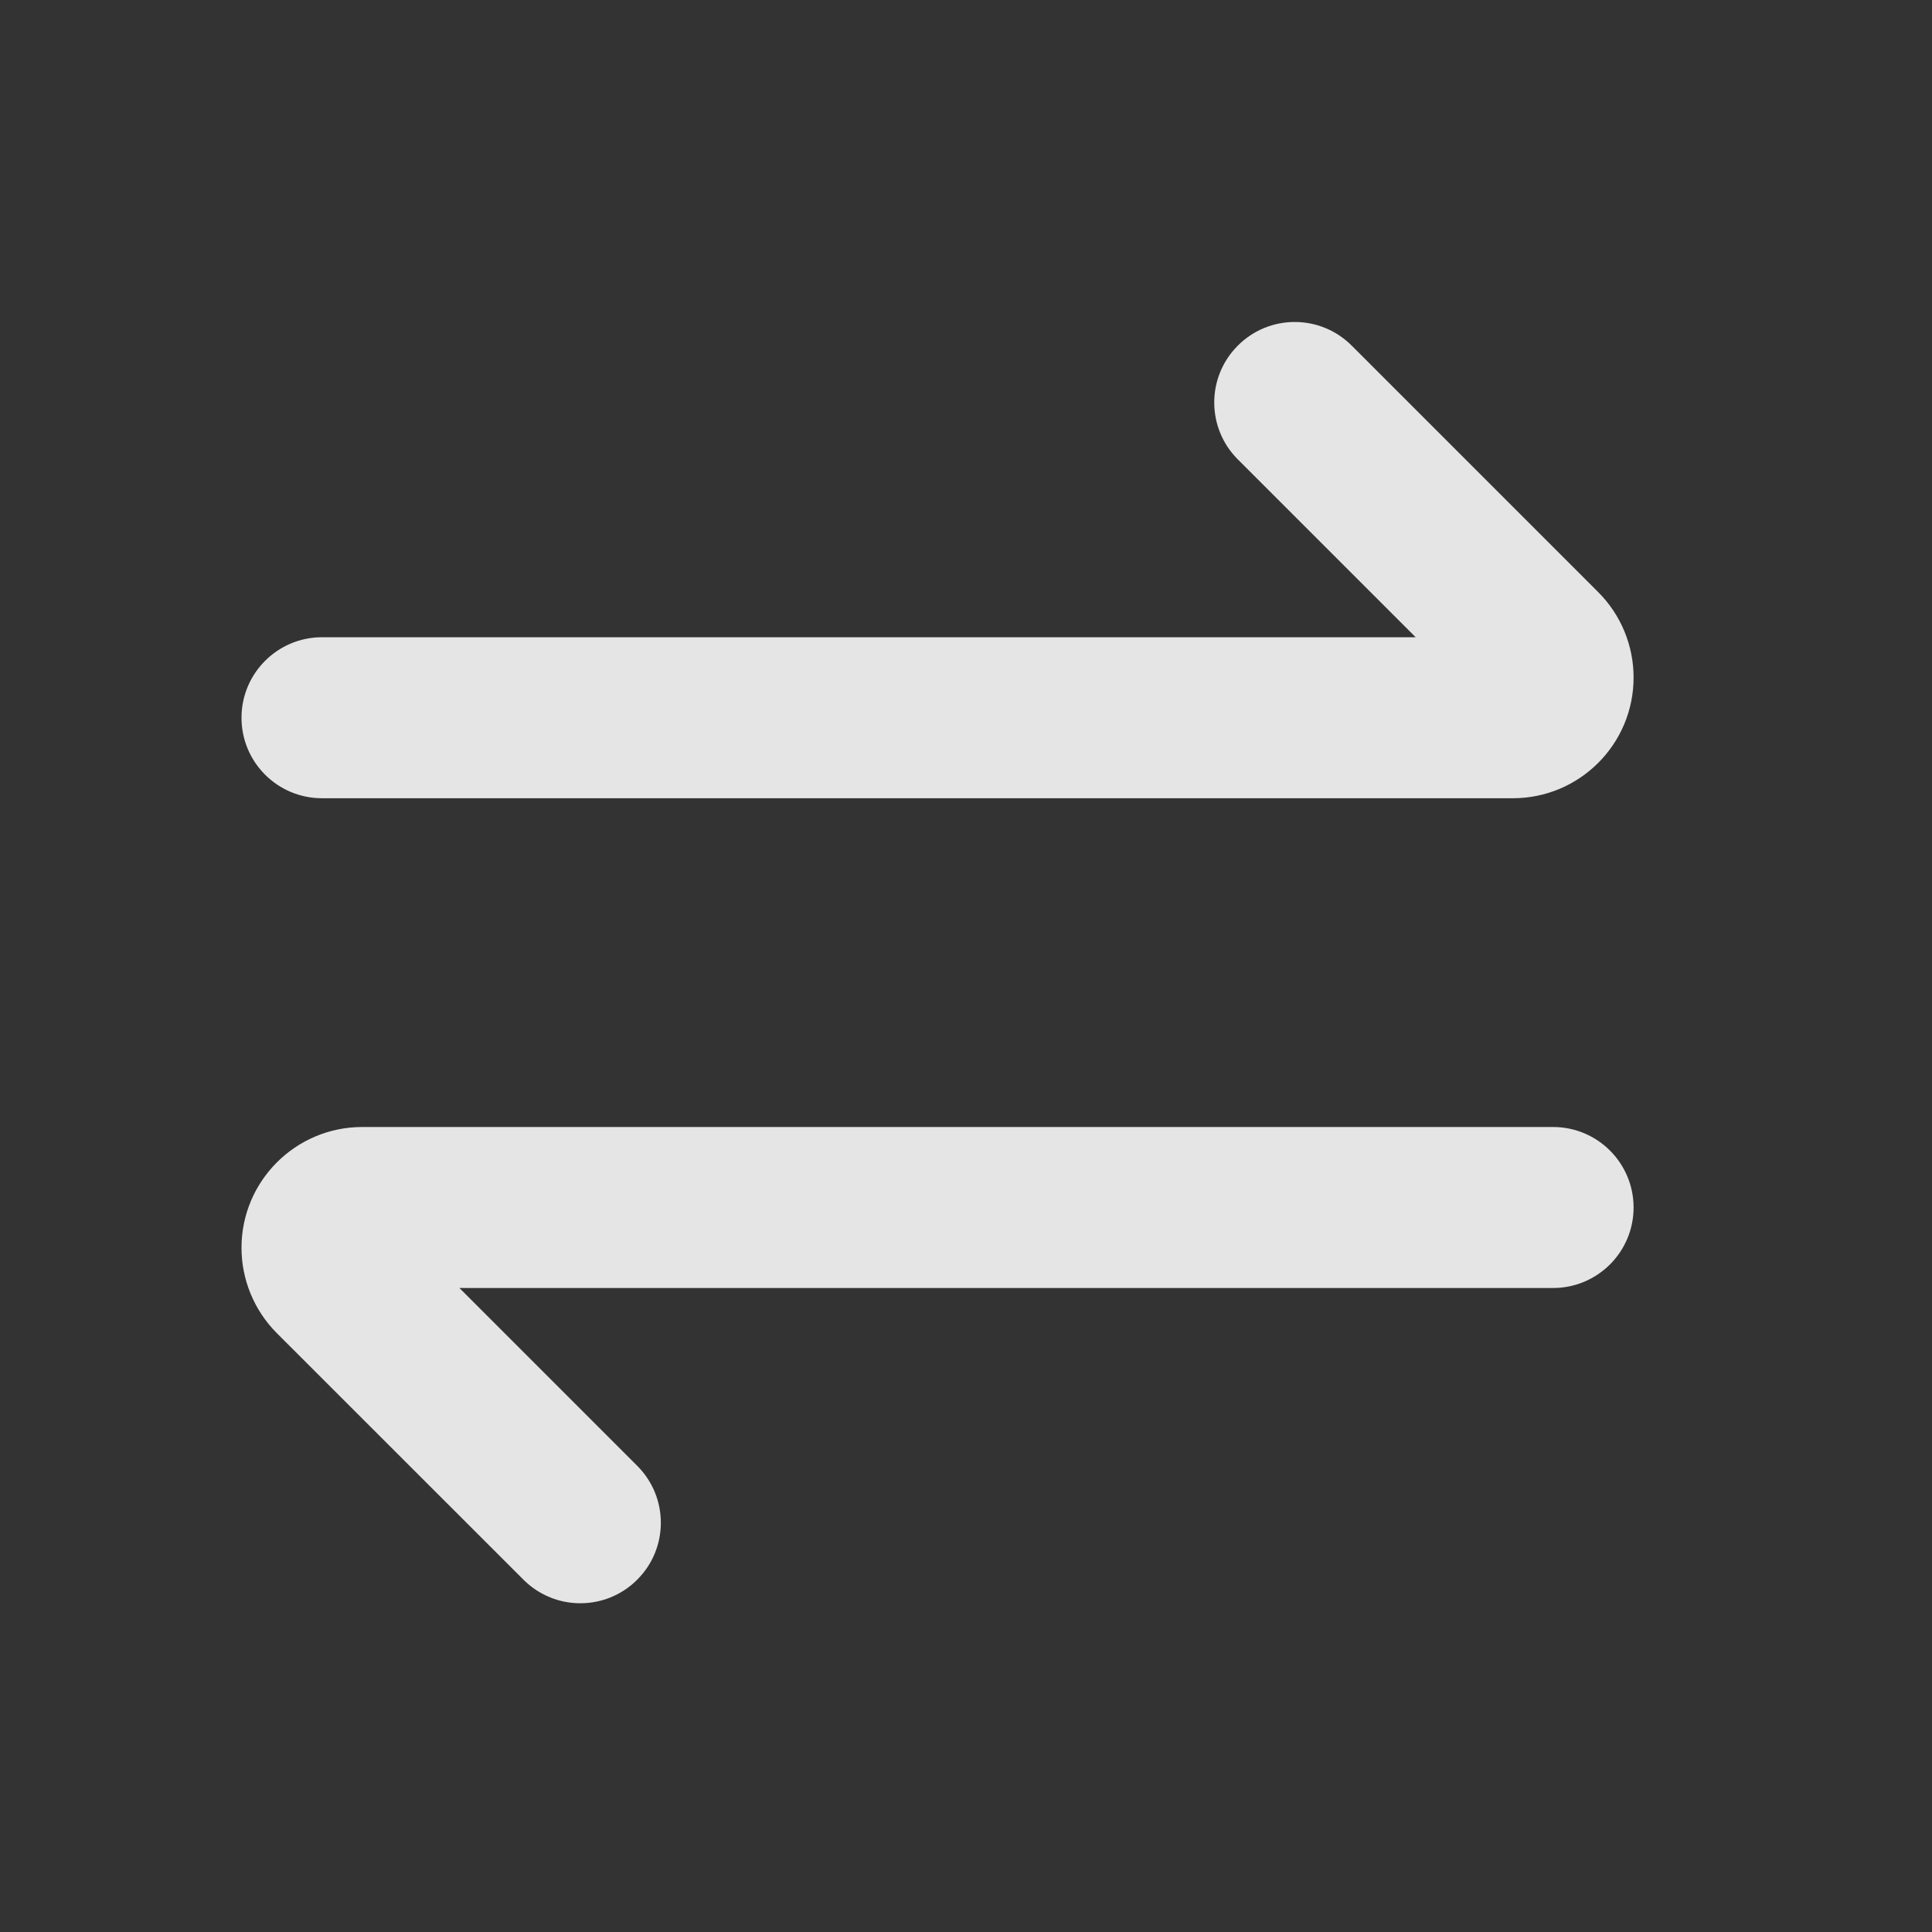 <?xml version="1.0" encoding="UTF-8"?>
<svg width="24px" height="24px" viewBox="0 0 24 24" version="1.1" xmlns="http://www.w3.org/2000/svg" xmlns:xlink="http://www.w3.org/1999/xlink">
    <rect x="0" y="0" width="24" height="24" fill="#333333" stroke="none"/>
    <!-- Generator: Sketch 52.2 (67145) - http://www.bohemiancoding.com/sketch -->
    <title>nav_icon_switch</title>
    <desc>Created with Sketch.</desc>
    <g id="nav_icon_switch" stroke="none" stroke-width="1" fill="none" fill-rule="evenodd" opacity="0.87">
        <g>
            <rect id="矩形" x="0" y="0" width="24" height="24"></rect>
            <path d="M17.586,7.916 L15.377,5.707 C14.986,5.317 14.986,4.683 15.377,4.293 C15.767,3.902 16.4,3.902 16.791,4.293 L19.854,7.356 C20.135,7.637 20.293,8.018 20.293,8.416 C20.293,9.245 19.621,9.916 18.793,9.916 L4,9.916 C3.448,9.916 3,9.469 3,8.916 C3,8.364 3.448,7.916 4,7.916 L17.586,7.916 Z M7.916,18.209 C8.307,18.6 8.307,19.233 7.916,19.623 C7.526,20.014 6.893,20.014 6.502,19.623 L3.439,16.561 C3.158,16.279 3,15.898 3,15.5 C3,14.672 3.672,14 4.5,14 L19.293,14 C19.845,14 20.293,14.448 20.293,15 C20.293,15.552 19.845,16 19.293,16 L5.707,16 L7.916,18.209 Z" id="合并形状" fill="#FFFFFF" fill-rule="nonzero"></path>
        </g>
    </g>
</svg>